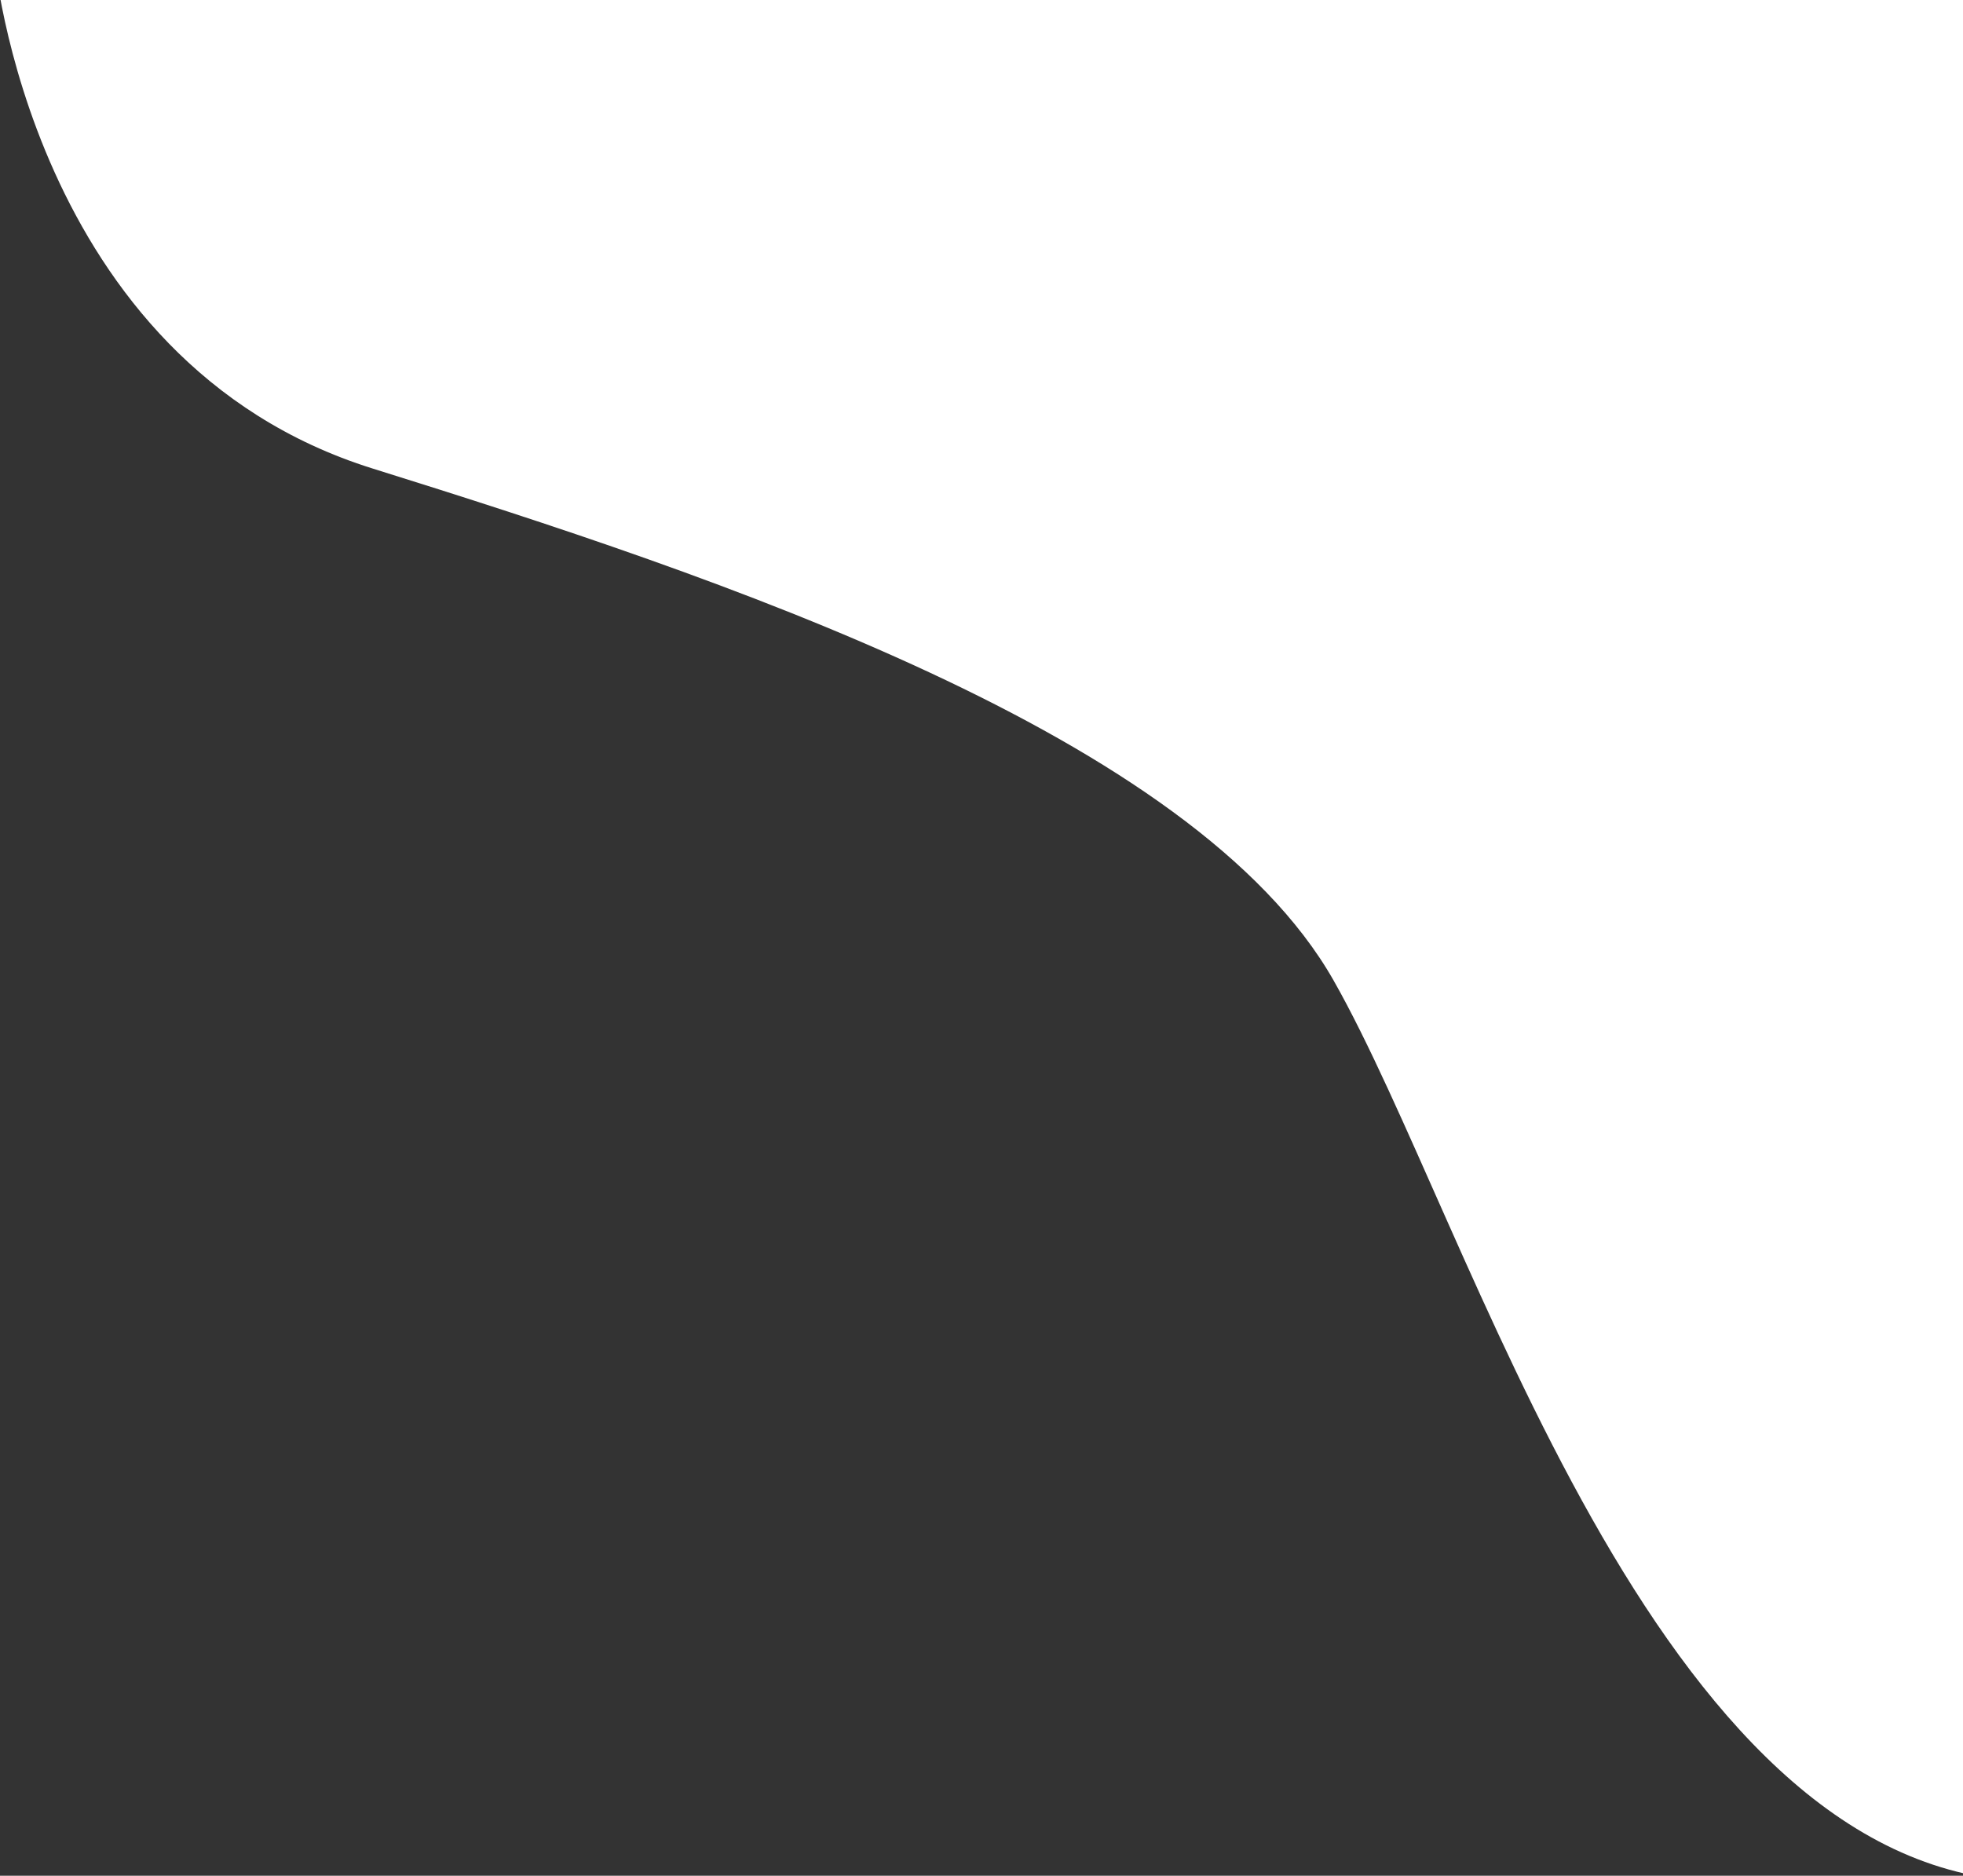 <?xml version="1.0" encoding="UTF-8"?>
<svg width="449px" height="429px" viewBox="0 0 449 429" version="1.1" xmlns="http://www.w3.org/2000/svg" xmlns:xlink="http://www.w3.org/1999/xlink">
    <rect x="0" y="0" width="449" height="429" fill="#333333" stroke="none"/>
    <!-- Generator: sketchtool 46.2 (44496) - http://www.bohemiancoding.com/sketch -->
    <title>834507FC-6208-4984-BE37-E578F50B3F0D</title>
    <desc>Created with sketchtool.</desc>
    <defs></defs>
    <g id="Page-1" stroke="none" stroke-width="1" fill="none" fill-rule="evenodd">
        <g id="Desktop" transform="translate(-651, 0)" fill-rule="nonzero" fill="#FFFFFF">
            <path d="M649.638,-9.952 C649.638,-9.952 657.701,82.622 736.25,107.164 C814.798,131.706 924.058,167.951 956.04,224.25 C988.022,280.549 1028.783,427.208 1114.155,430.297 L1114.155,-9.952 L649.638,-9.952 Z" id="cache-1"></path>
        </g>
    </g>
</svg>